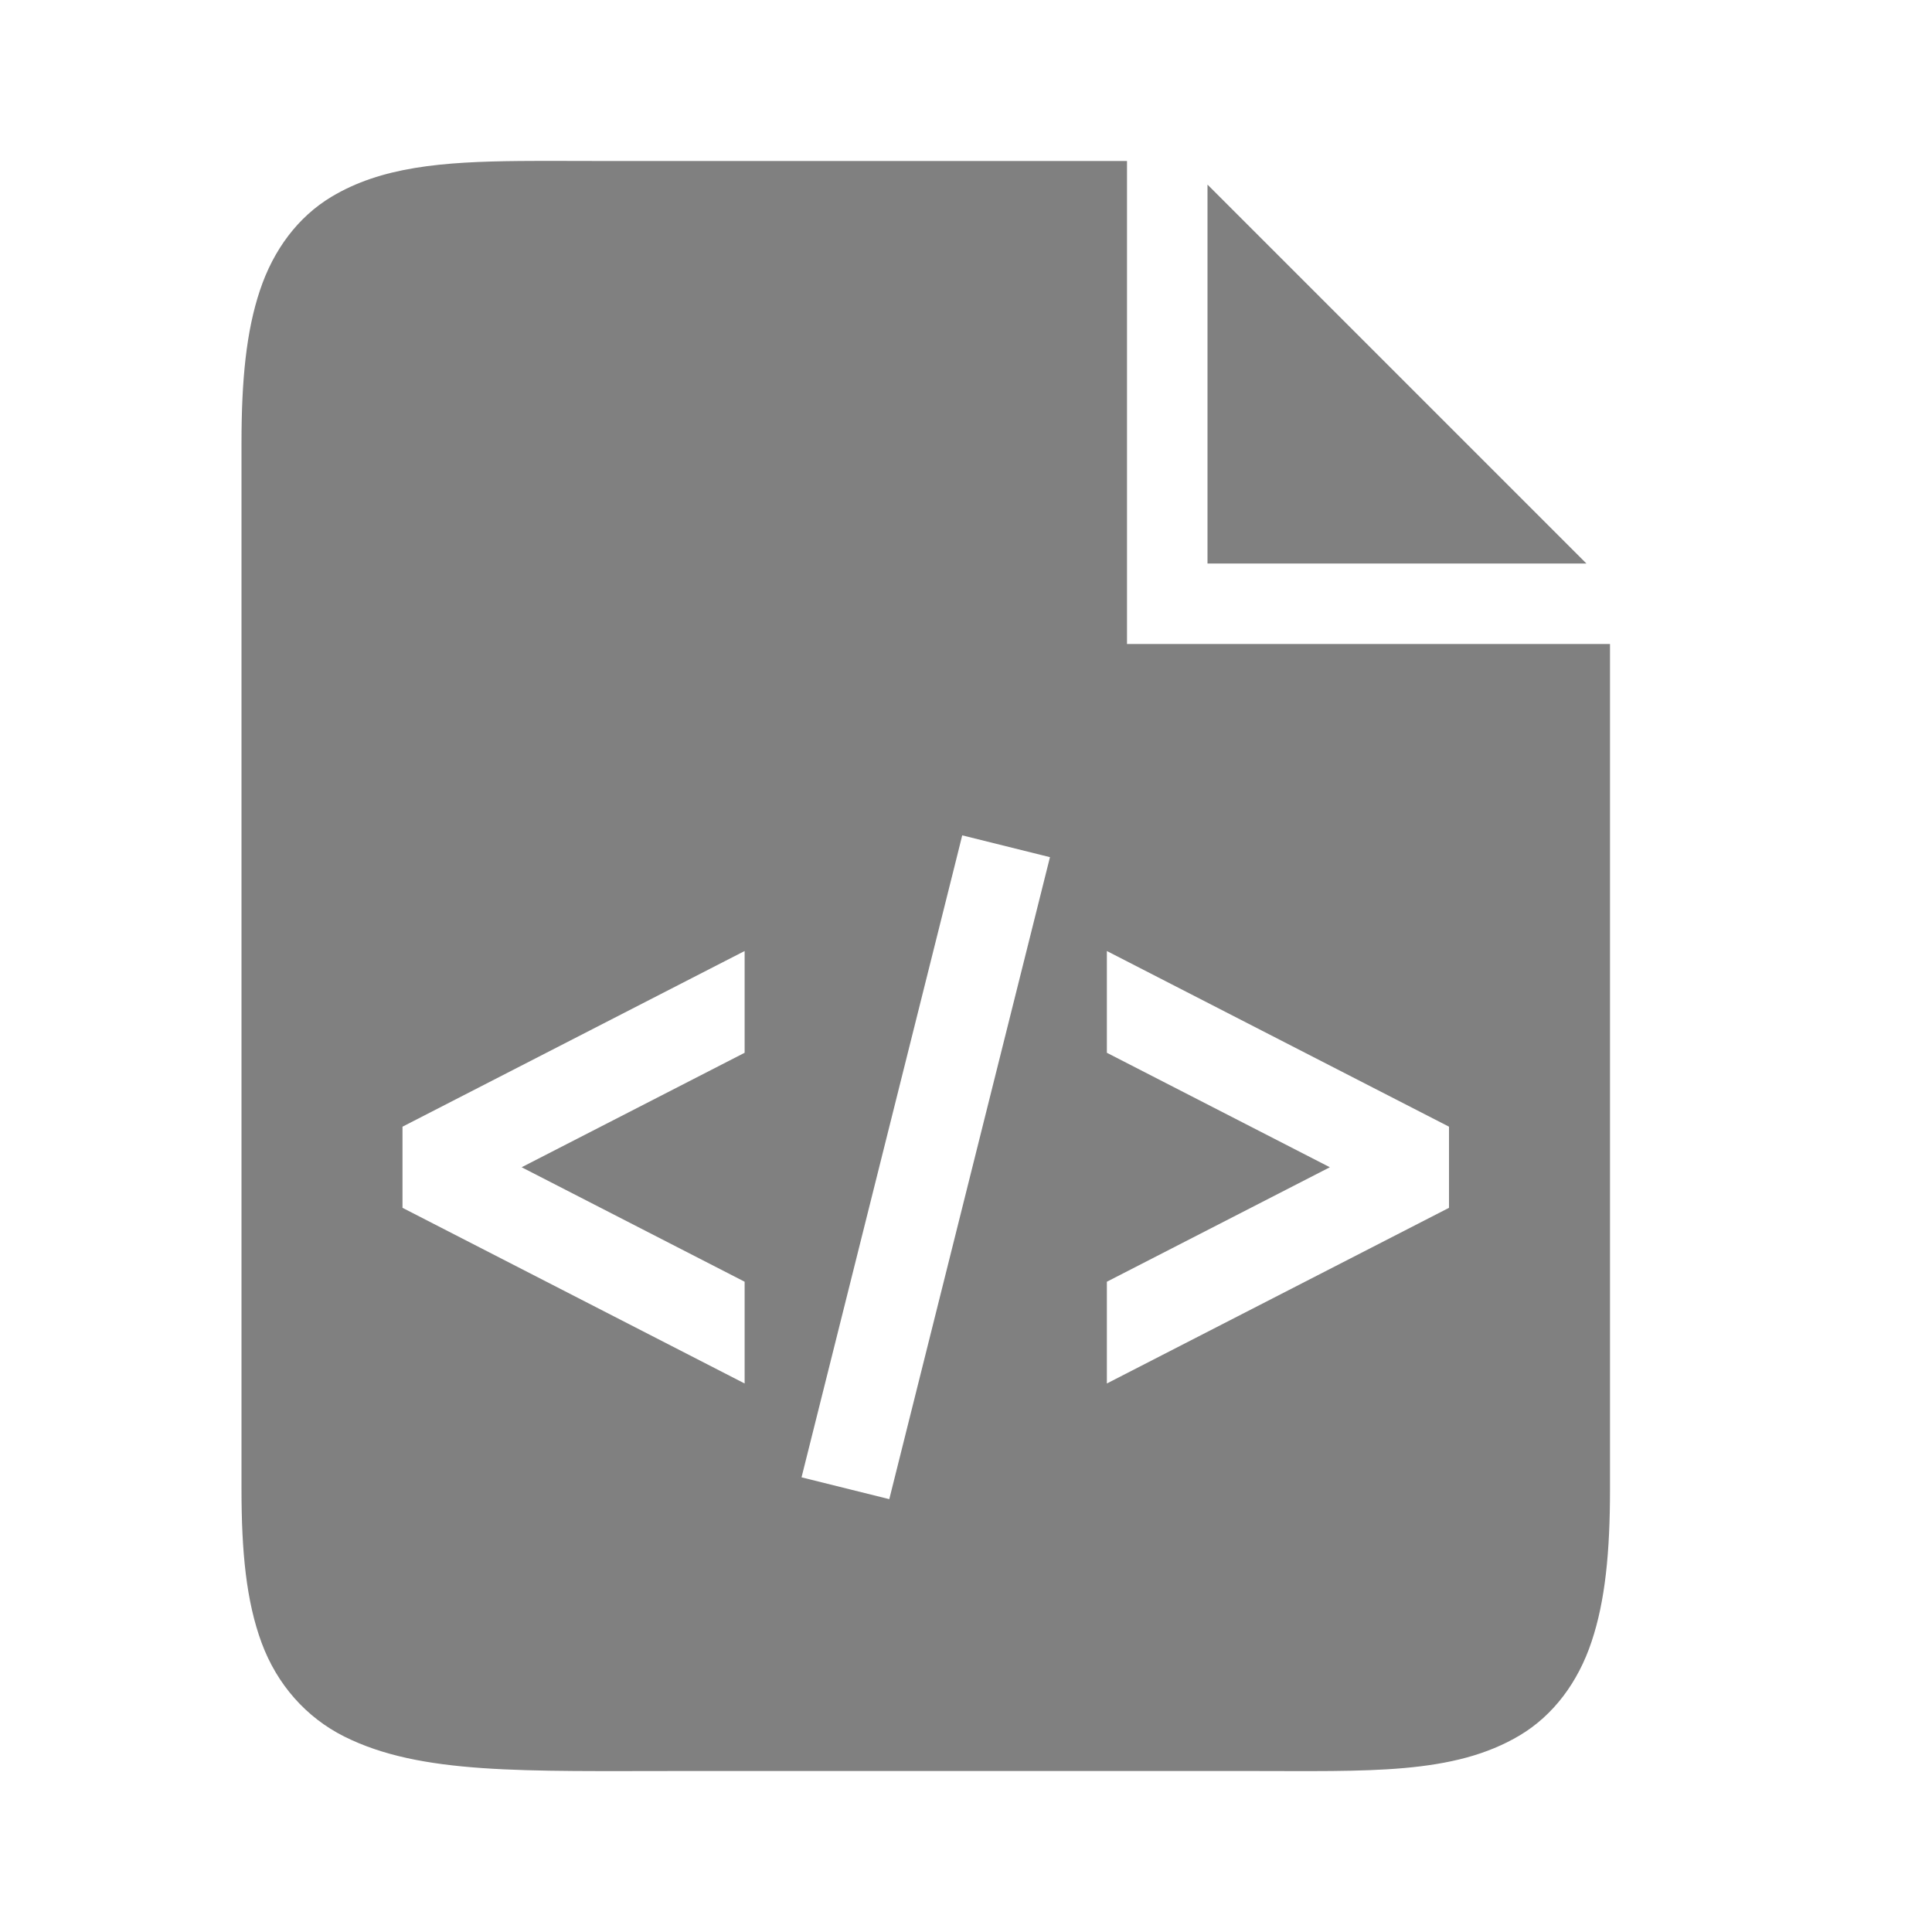 <svg height="24" width="24" xmlns="http://www.w3.org/2000/svg"><path style="color:#000;fill:gray;fill-opacity:1" d="M6.455 2c-.969.009-1.718.073-2.338.445-.413.248-.72.656-.888 1.162C3.059 4.114 3 4.722 3 5.5v13c0 .778.059 1.391.25 1.908.191.517.553.927 1.027 1.164.95.475 2.223.428 4.223.428h7c1.5 0 2.556.05 3.383-.445.413-.248.72-.656.888-1.162.17-.507.229-1.115.229-1.893V8h-6V2H7.5c-.375 0-.722-.003-1.045 0zM15 2.293V7h4.707L15 2.293zm-3.047 8.084 1.09.271-1.996 7.975-1.09-.271 1.936-7.733.06-.242zM9.25 11.814v1.264L6.48 14.5l2.77 1.422v1.264L5 15.004v-1.008L8.887 12l.363-.186zm4.5 0L18 13.996v1.008l-4.25 2.182v-1.264l2.77-1.422-2.77-1.422v-1.264z"/></svg>